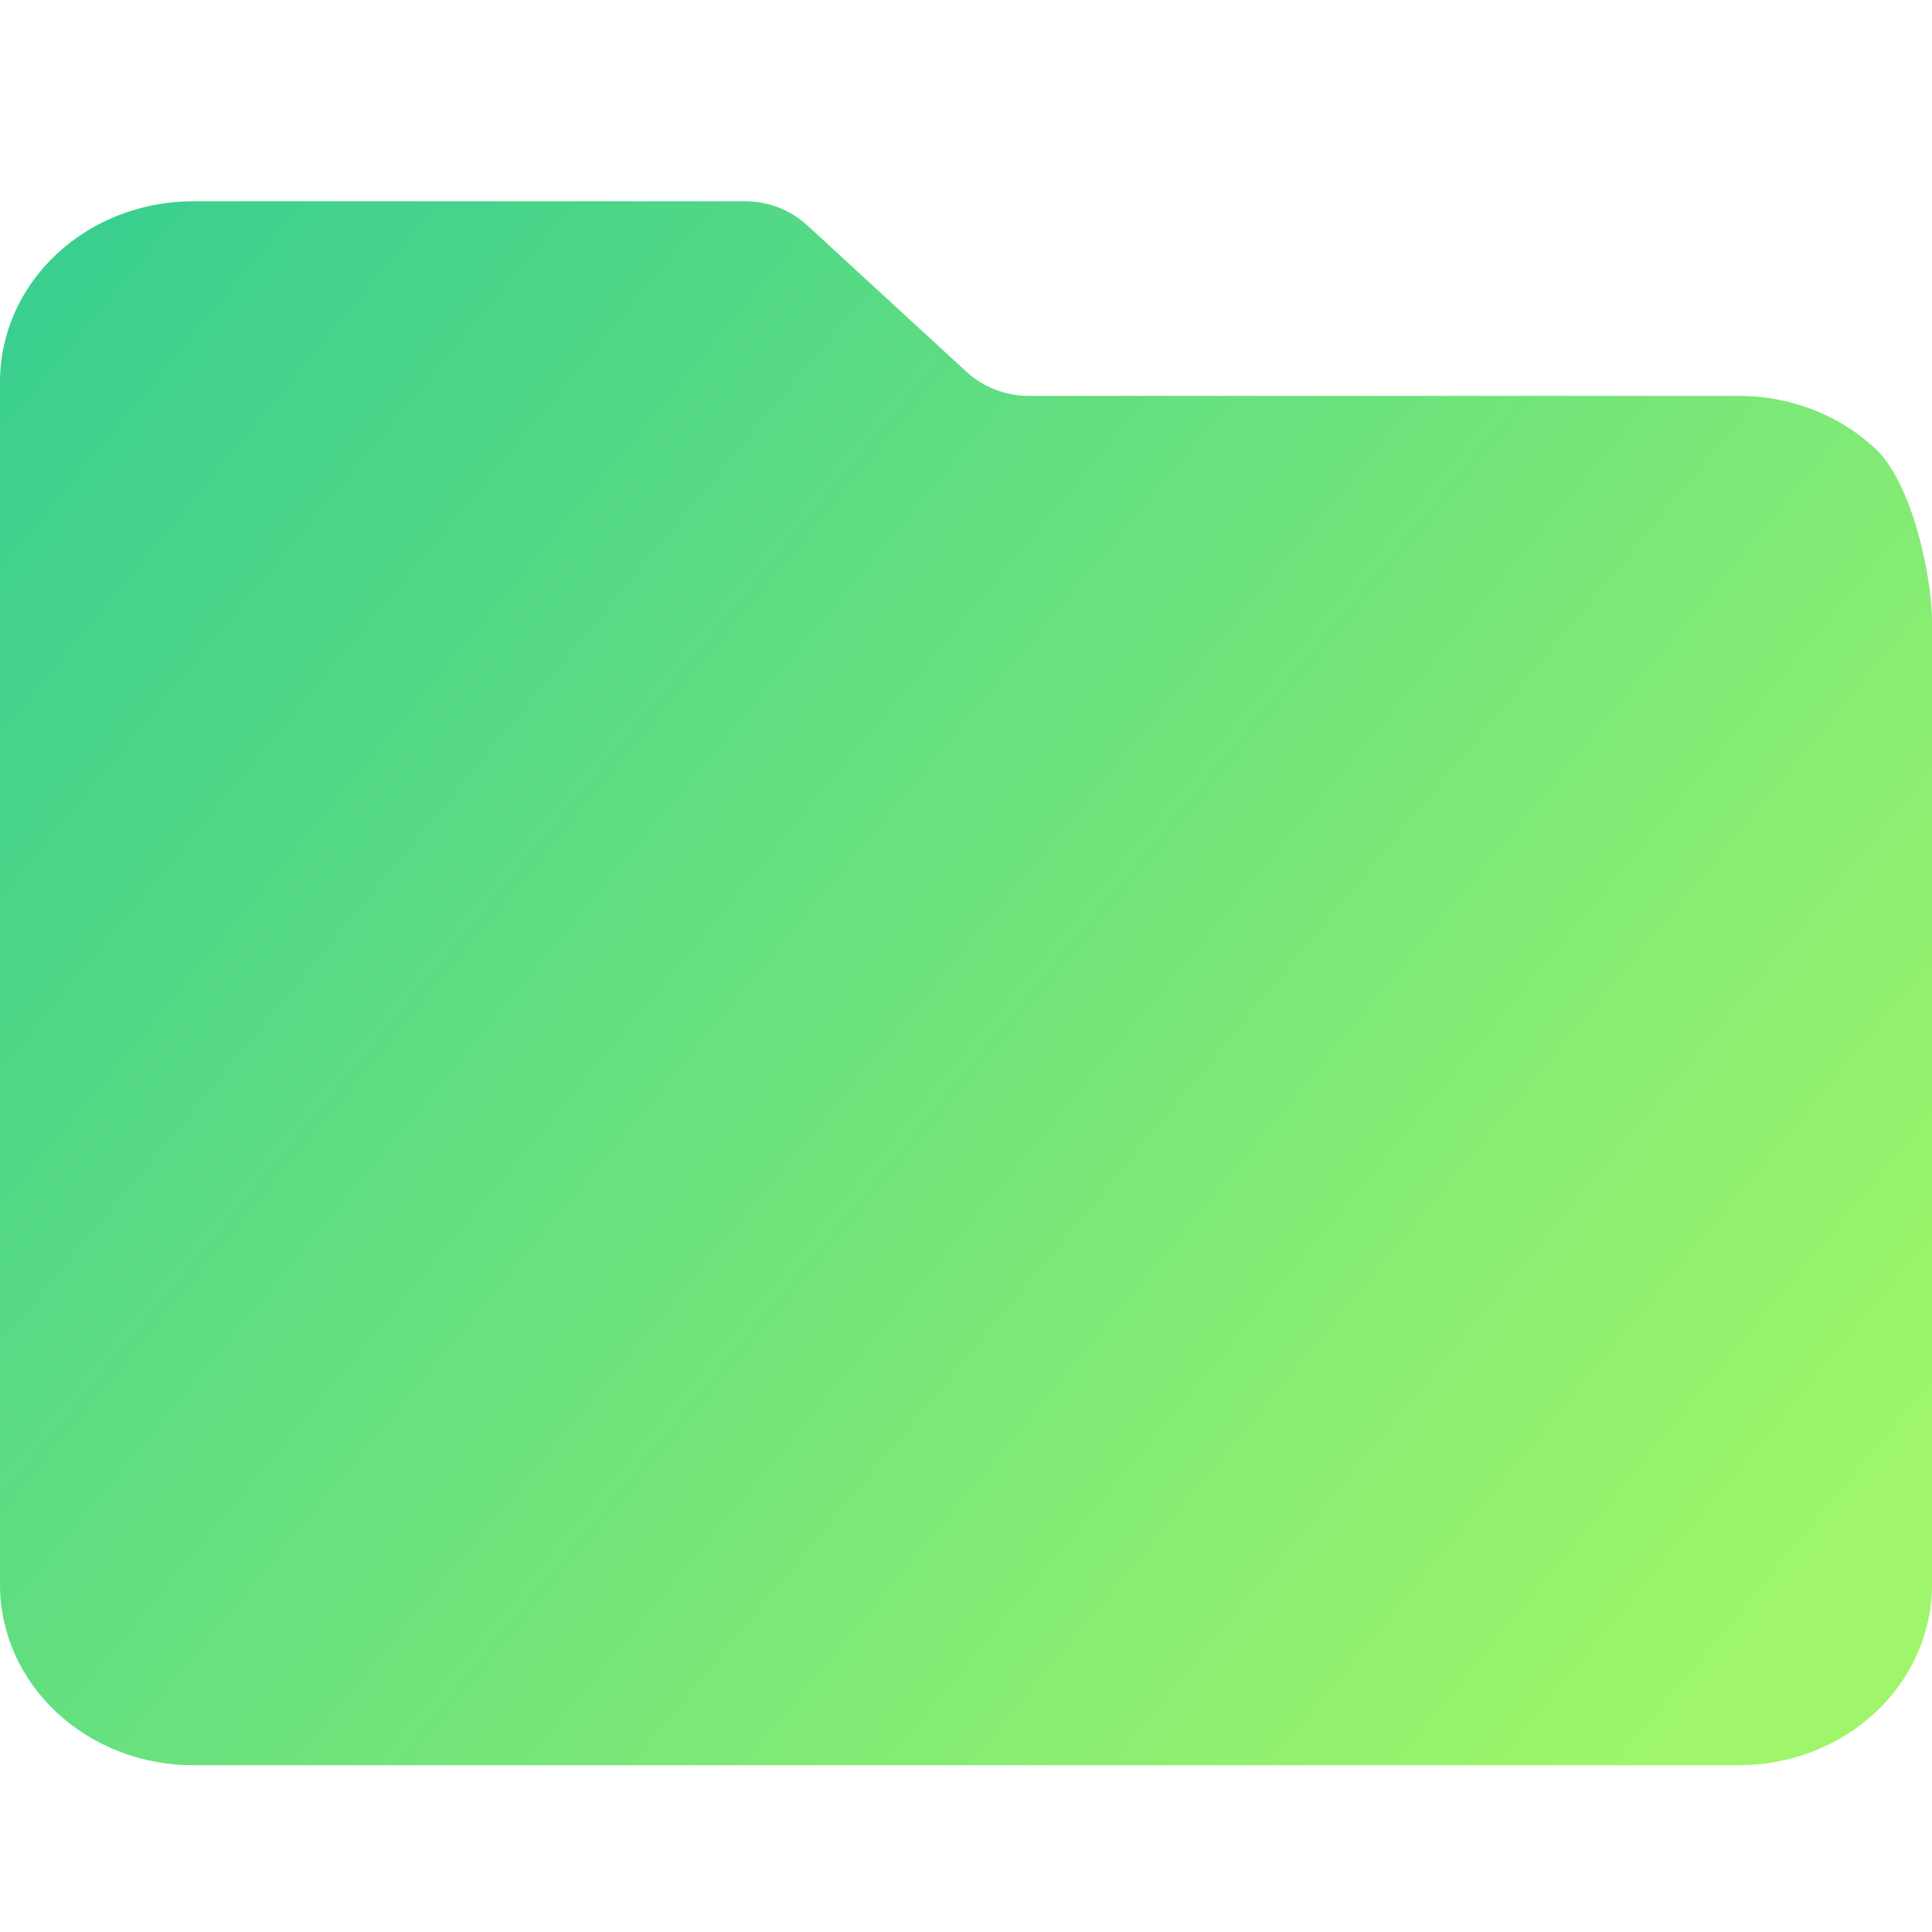 <svg width="48" height="48" viewBox="0 0 48 48" fill="none" xmlns="http://www.w3.org/2000/svg">
<path d="M4.8 5C3.527 5 2.306 5.472 1.406 6.313C0.506 7.154 0 8.294 0 9.484V39.374C0 40.563 0.506 41.703 1.406 42.544C2.306 43.385 3.527 43.857 4.8 43.857H43.2C44.473 43.857 45.694 43.385 46.594 42.544C47.494 41.703 48 40.563 48 39.374V15.461C48 14.273 47.494 11.989 46.594 11.148C45.694 10.307 44.473 9.835 43.2 9.835H25.554C24.981 9.835 24.428 9.62 24.006 9.232L20.061 5.603C19.639 5.215 19.087 5 18.514 5H4.8Z" fill="url(#paint0_linear_665_93)"/>
<defs>
<linearGradient id="paint0_linear_665_93" x1="3.14586e-07" y1="6.079" x2="42.937" y2="41.514" gradientUnits="userSpaceOnUse">
<stop stop-color="#37CE90"/>
<stop offset="1" stop-color="#9FF66A"/>
</linearGradient>
</defs>
</svg>
